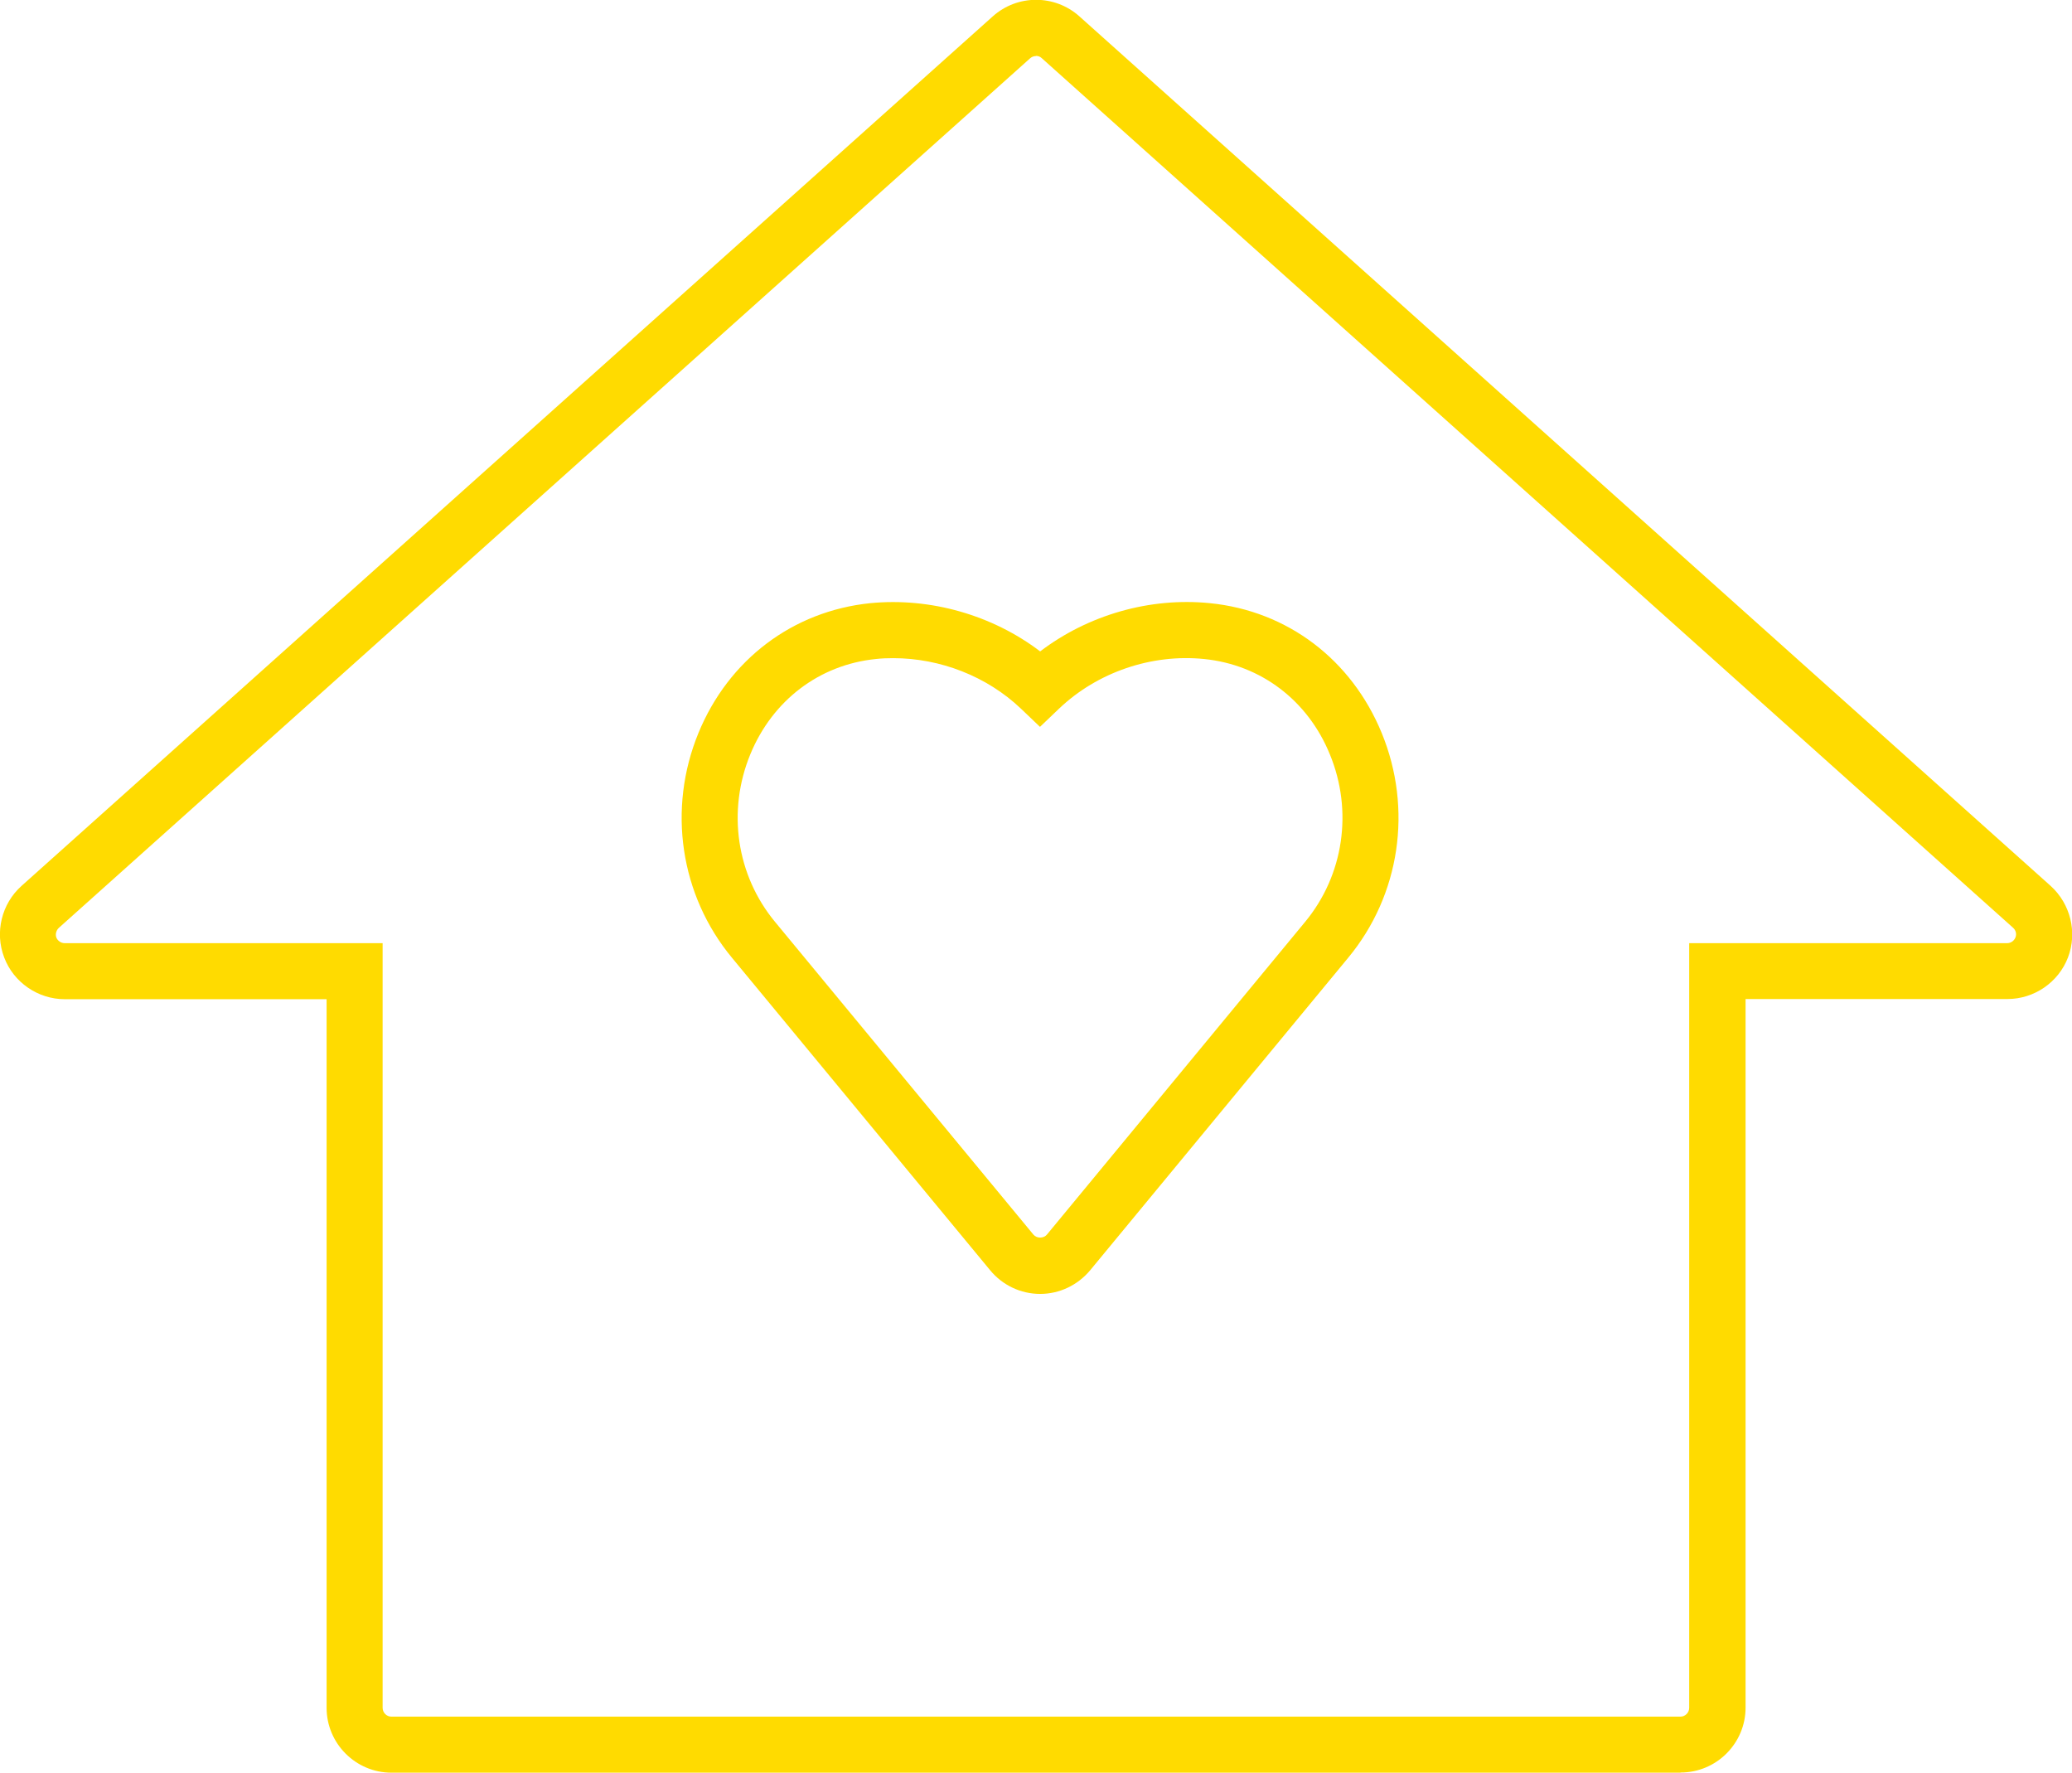 <?xml version="1.0" encoding="UTF-8"?>
<!DOCTYPE svg PUBLIC "-//W3C//DTD SVG 1.0//EN" "http://www.w3.org/TR/2001/REC-SVG-20010904/DTD/svg10.dtd">
<!-- Creator: CorelDRAW X6 -->
<svg xmlns="http://www.w3.org/2000/svg" xml:space="preserve" width="107.682mm" height="92.118mm" version="1.0" style="shape-rendering:geometricPrecision; text-rendering:geometricPrecision; image-rendering:optimizeQuality; fill-rule:evenodd; clip-rule:evenodd"
viewBox="0 0 11946 10219"
 xmlns:xlink="http://www.w3.org/1999/xlink">
 <defs>
  <style type="text/css">
   <![CDATA[
    .fil0 {fill:#FFDB00;fill-rule:nonzero}
   ]]>
  </style>
 </defs>
 <g id="Layer_x0020_1">
  <path class="fil0" d="M5973 323c-12,0 -24,4 -34,13l-5600 5013c-15,14 -21,37 -14,56 8,19 27,32 48,32l1833 0 0 4408c0,28 23,51 51,51l7431 0c28,0 51,-23 51,-51l0 -4408 1833 0c21,0 40,-13 48,-33 8,-20 2,-42 -14,-56l-5600 -5013c-9,-9 -21,-13 -34,-13zm3715 9896l-7431 0c-206,0 -374,-168 -374,-374l0 -4085 -1510 0c-154,0 -295,-97 -349,-241 -55,-144 -15,-309 100,-412l5600 -5013c142,-127 357,-127 499,0l5600 5013c114,103 155,268 100,412 -55,144 -195,240 -349,240l-1510 0 0 4085c0,206 -168,374 -374,374zm-4537 -6425c-34,0 -68,1 -102,5 -325,33 -595,238 -723,549 -135,328 -80,698 143,967l1489 1802c19,23 59,23 78,0l1488 -1802c223,-269 278,-640 143,-967 -127,-311 -398,-516 -724,-549 -304,-31 -616,76 -836,285l-111 106 -111 -106c-195,-185 -464,-290 -735,-290zm846 3665c-112,0 -217,-50 -288,-136l-1489 -1802c-299,-361 -373,-858 -193,-1296 174,-423 544,-702 990,-748 348,-34 705,69 980,278 276,-210 632,-313 979,-278 447,45 816,325 990,748 180,438 106,935 -193,1296l-1488 1802c-72,86 -177,136 -288,136z"/>
 </g>
</svg>
